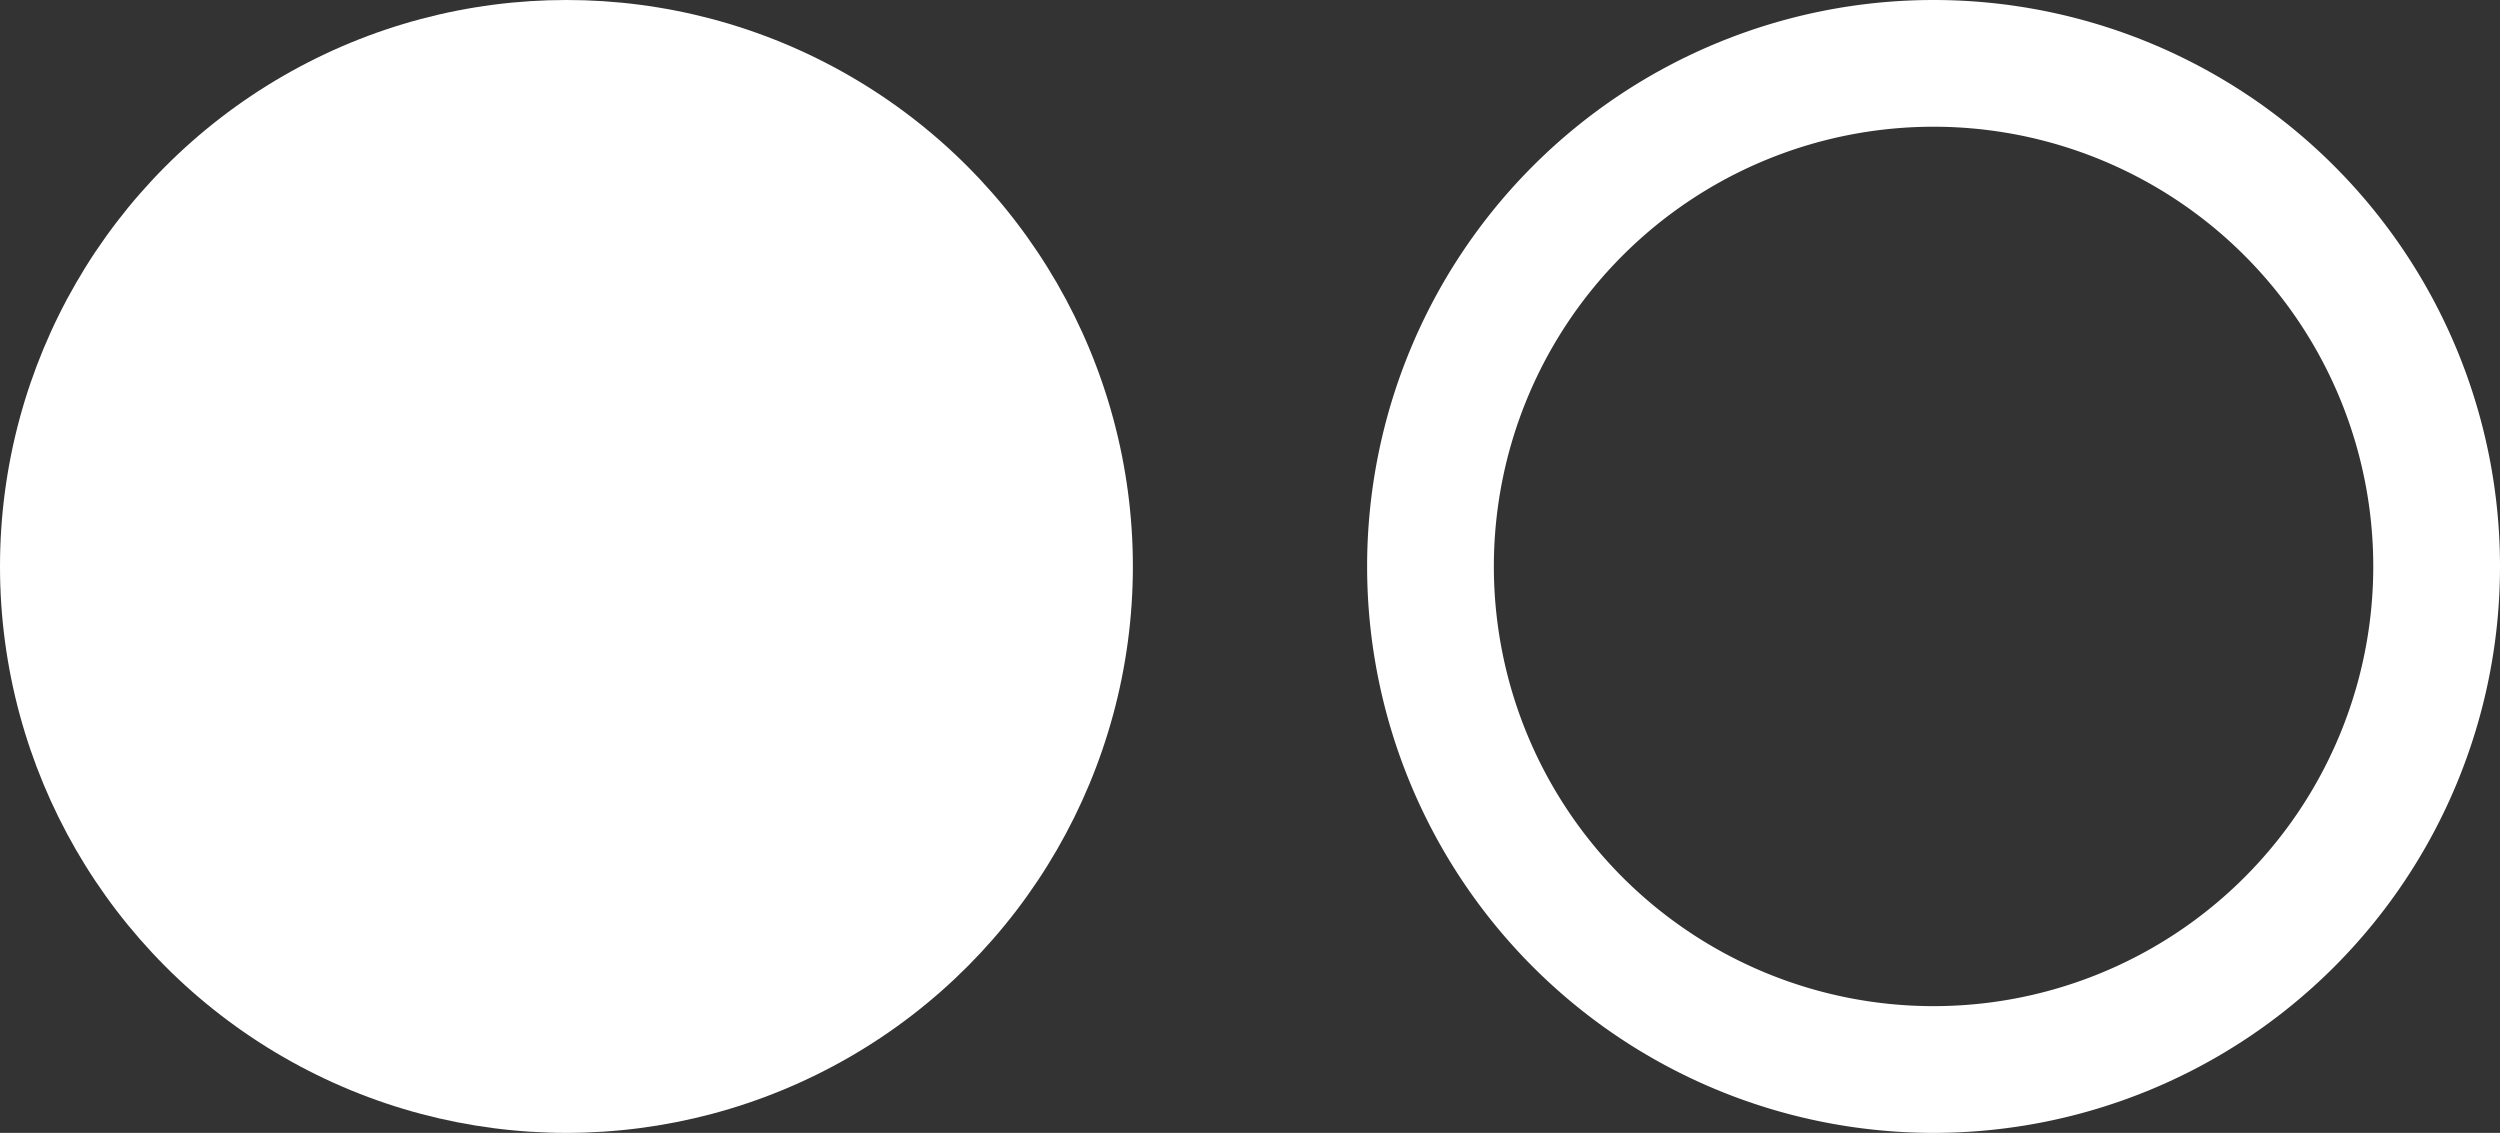 <?xml version="1.0" encoding="UTF-8" standalone="no"?>
<!-- Created with Inkscape (http://www.inkscape.org/) -->

<svg
   xmlns:dc="http://purl.org/dc/elements/1.1/"
   xmlns:cc="http://creativecommons.org/ns#"
   xmlns:rdf="http://www.w3.org/1999/02/22-rdf-syntax-ns#"
   xmlns:svg="http://www.w3.org/2000/svg"
   xmlns="http://www.w3.org/2000/svg"
   xmlns:sodipodi="http://sodipodi.sourceforge.net/DTD/sodipodi-0.dtd"
   xmlns:inkscape="http://www.inkscape.org/namespaces/inkscape"
   width="121.329mm"
   height="54.98mm"
   viewBox="0 0 429.906 194.811"
   id="svg2"
   version="1.1"
   inkscape:version="0.91 r13725"
   sodipodi:docname="flickr.svg">
  <rect x="0" y="0" width="429.906" height="194.811" fill="#333333" stroke="none"/>
  <defs
     id="defs4" />
  <sodipodi:namedview
     id="base"
     pagecolor="#000000"
     bordercolor="#666666"
     borderopacity="1.0"
     inkscape:pageopacity="0"
     inkscape:pageshadow="2"
     inkscape:zoom="0.38341077"
     inkscape:cx="313.66038"
     inkscape:cy="-229.15095"
     inkscape:document-units="px"
     inkscape:current-layer="layer1"
     showgrid="false"
     fit-margin-top="0"
     fit-margin-left="0"
     fit-margin-right="0"
     fit-margin-bottom="0"
     inkscape:window-width="1536"
     inkscape:window-height="811"
     inkscape:window-x="-8"
     inkscape:window-y="-8"
     inkscape:window-maximized="1" />
  <g
     inkscape:label="Layer 1"
     inkscape:groupmode="layer"
     id="layer1"
     transform="translate(-105.019,-364.909)">
    <circle
       style="opacity:1;fill:#ffffff;fill-opacity:1;stroke:#3e3e3e;stroke-width:0;stroke-linecap:butt;stroke-linejoin:miter;stroke-miterlimit:4;stroke-dasharray:none;stroke-opacity:1"
       id="path3854"
       cx="202.425"
       cy="462.315"
       r="97.406" />
    <path
       inkscape:connector-curvature="0"
       style="opacity:1;fill:#ffffff;fill-opacity:1;stroke:#3e3e3e;stroke-width:0;stroke-linecap:butt;stroke-linejoin:miter;stroke-miterlimit:4;stroke-dasharray:none;stroke-opacity:1"
       d="m 437.519,364.91 a 97.406,97.406 0 0 0 -97.406,97.404 97.406,97.406 0 0 0 97.406,97.406 97.406,97.406 0 0 0 97.406,-97.406 97.406,97.406 0 0 0 -97.406,-97.404 z m 0,21.791 a 75.613,75.613 0 0 1 75.613,75.613 75.613,75.613 0 0 1 -75.613,75.613 75.613,75.613 0 0 1 -75.613,-75.613 75.613,75.613 0 0 1 75.613,-75.613 z"
       id="circle3856" />
  </g>
</svg>
